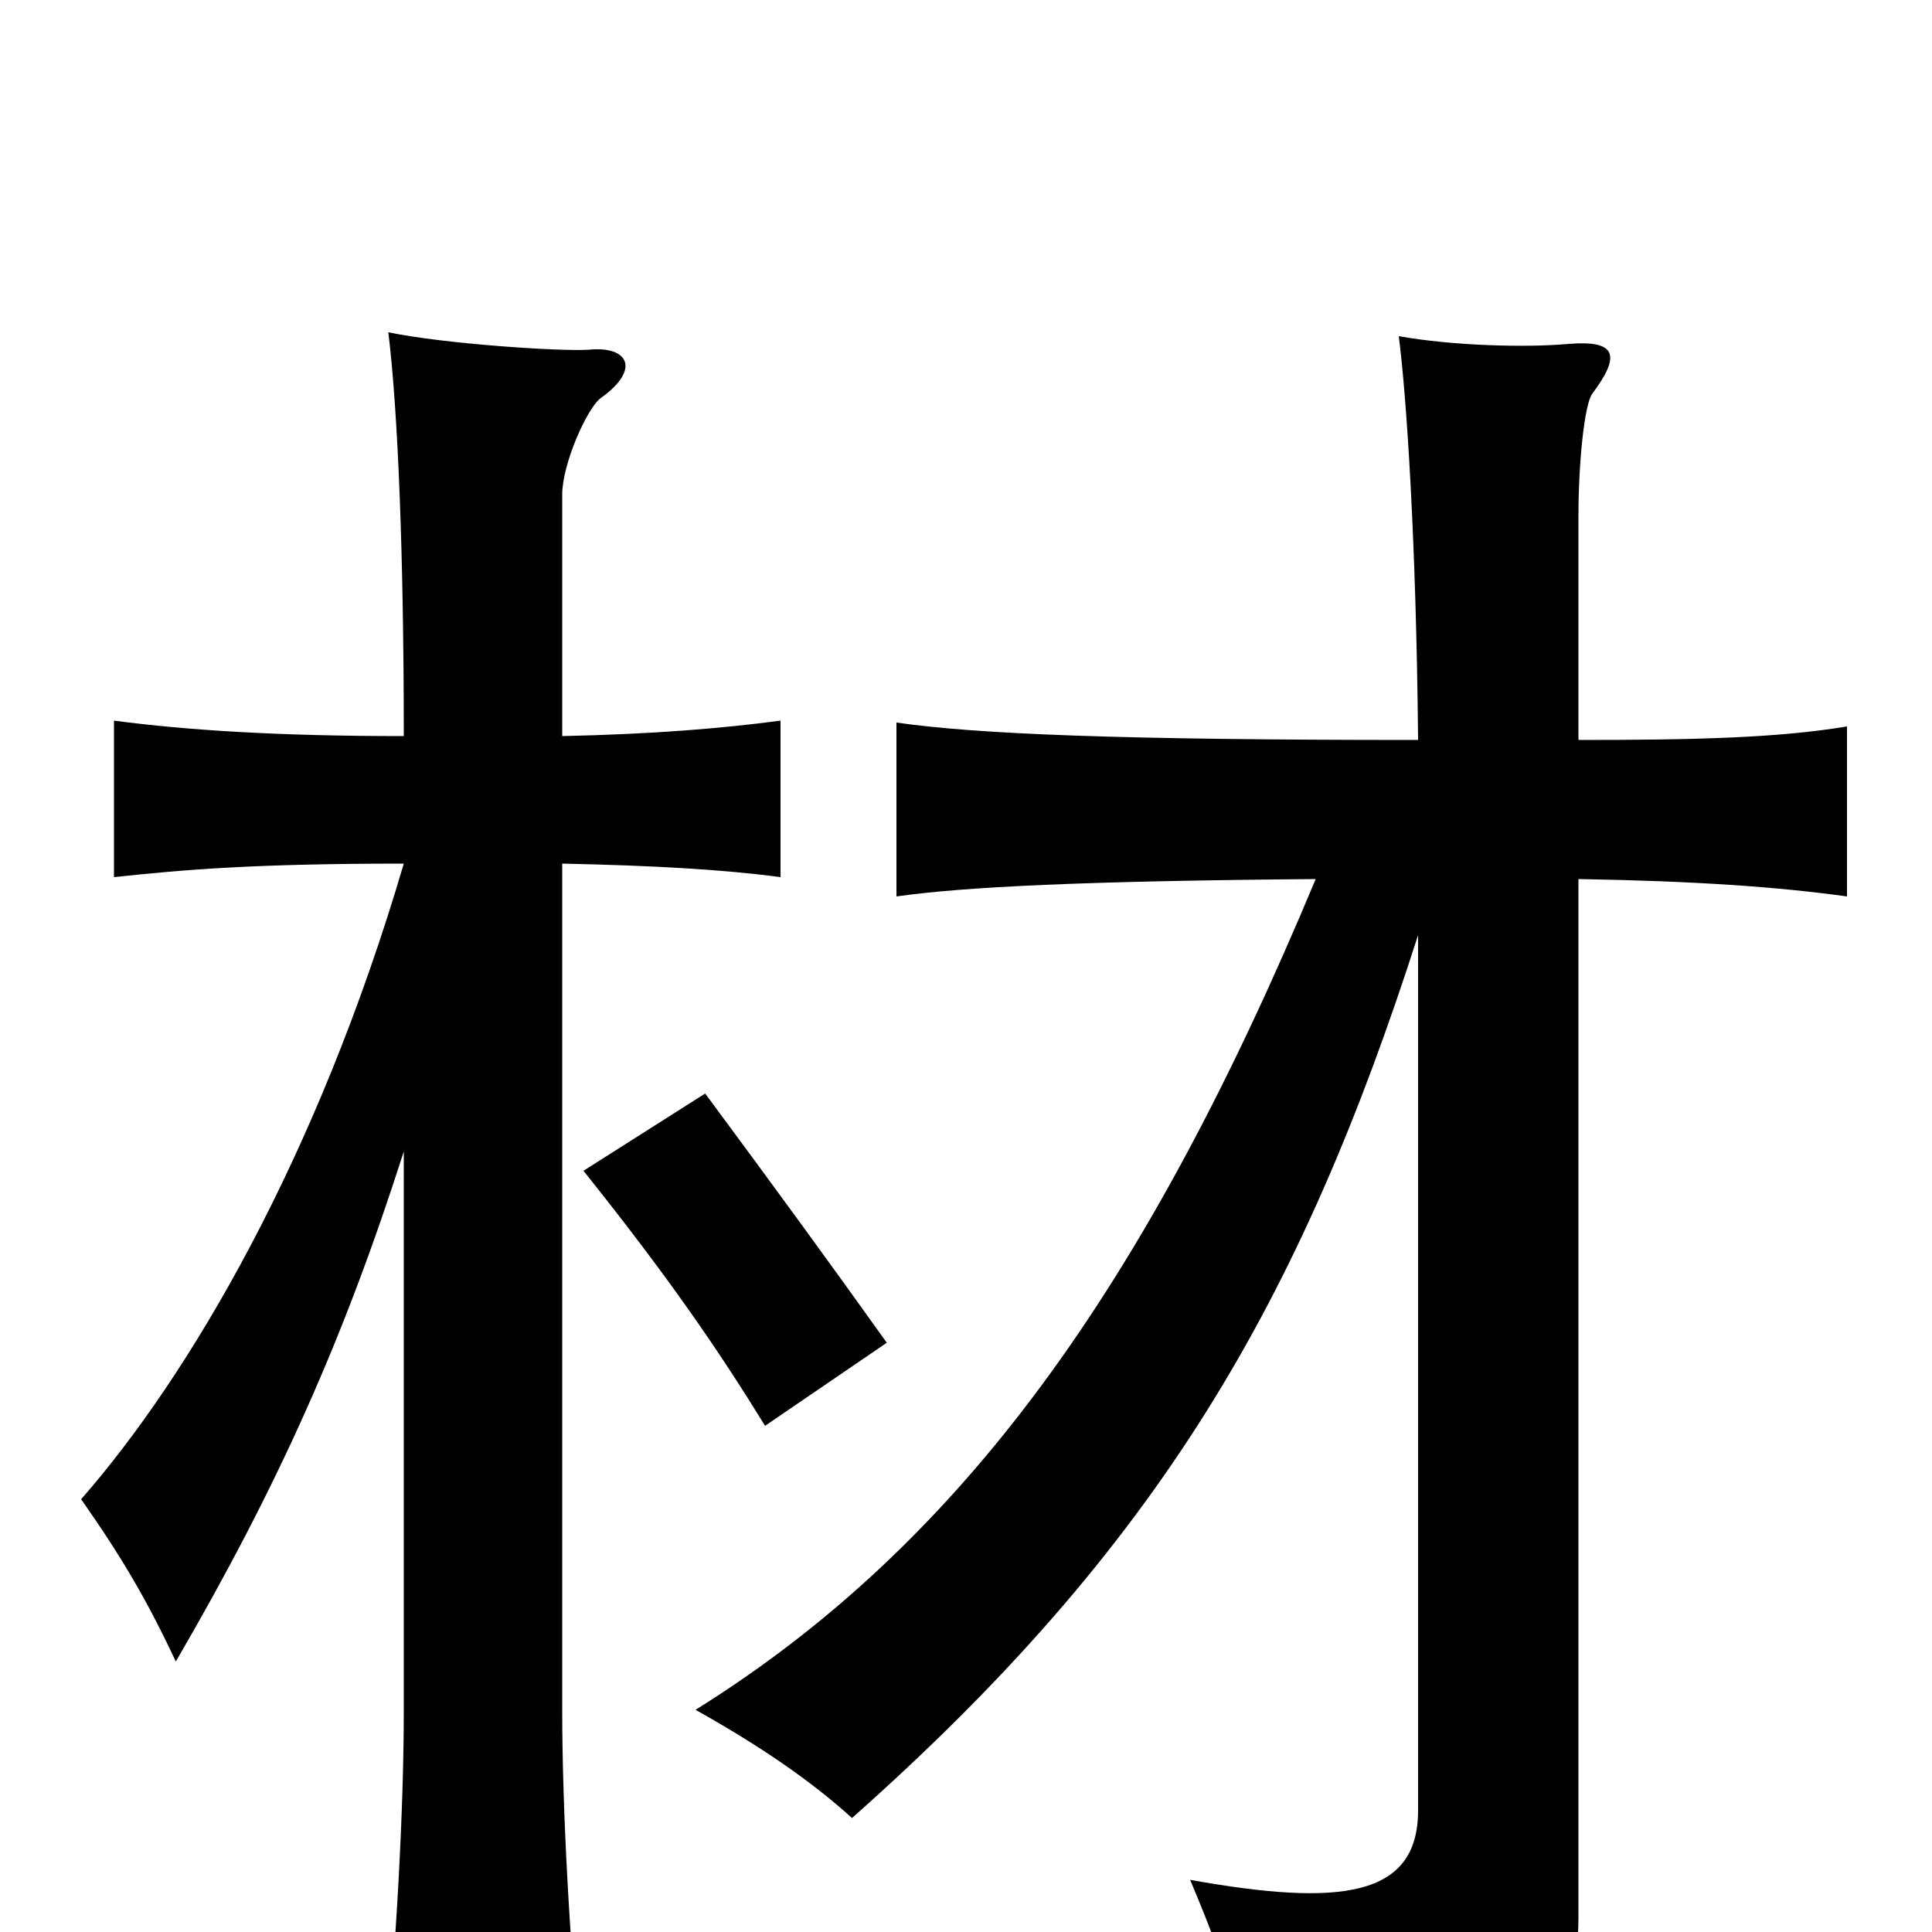<svg xmlns="http://www.w3.org/2000/svg" viewBox="0 -1000 1000 1000">
	<path fill="#000000" d="M459 -305C429 -347 402 -384 365 -434L302 -394C346 -339 372 -301 396 -262ZM209 -553C164 -400 98 -288 42 -224C63 -194 76 -172 91 -140C144 -231 178 -307 209 -404V-115C209 -62 205 7 199 72H301C295 7 291 -62 291 -115V-553C338 -552 374 -550 404 -546V-627C374 -623 338 -620 291 -619V-744C291 -760 304 -789 311 -794C332 -809 325 -821 305 -819C290 -818 230 -822 201 -828C206 -787 209 -713 209 -619C144 -619 97 -622 59 -627V-546C96 -550 133 -553 209 -553ZM734 -617C579 -617 506 -620 464 -626V-536C499 -541 561 -544 681 -545C593 -334 498 -201 360 -115C394 -96 420 -78 441 -59C600 -200 673 -326 734 -516V-63C734 -18 694 -13 616 -27C635 18 641 39 645 72C783 62 817 49 817 -7V-545C877 -544 920 -541 956 -536V-624C920 -618 877 -617 817 -617V-733C817 -760 820 -790 824 -796C839 -816 837 -824 812 -822C790 -820 752 -821 724 -826C728 -795 733 -721 734 -617Z"/>
</svg>